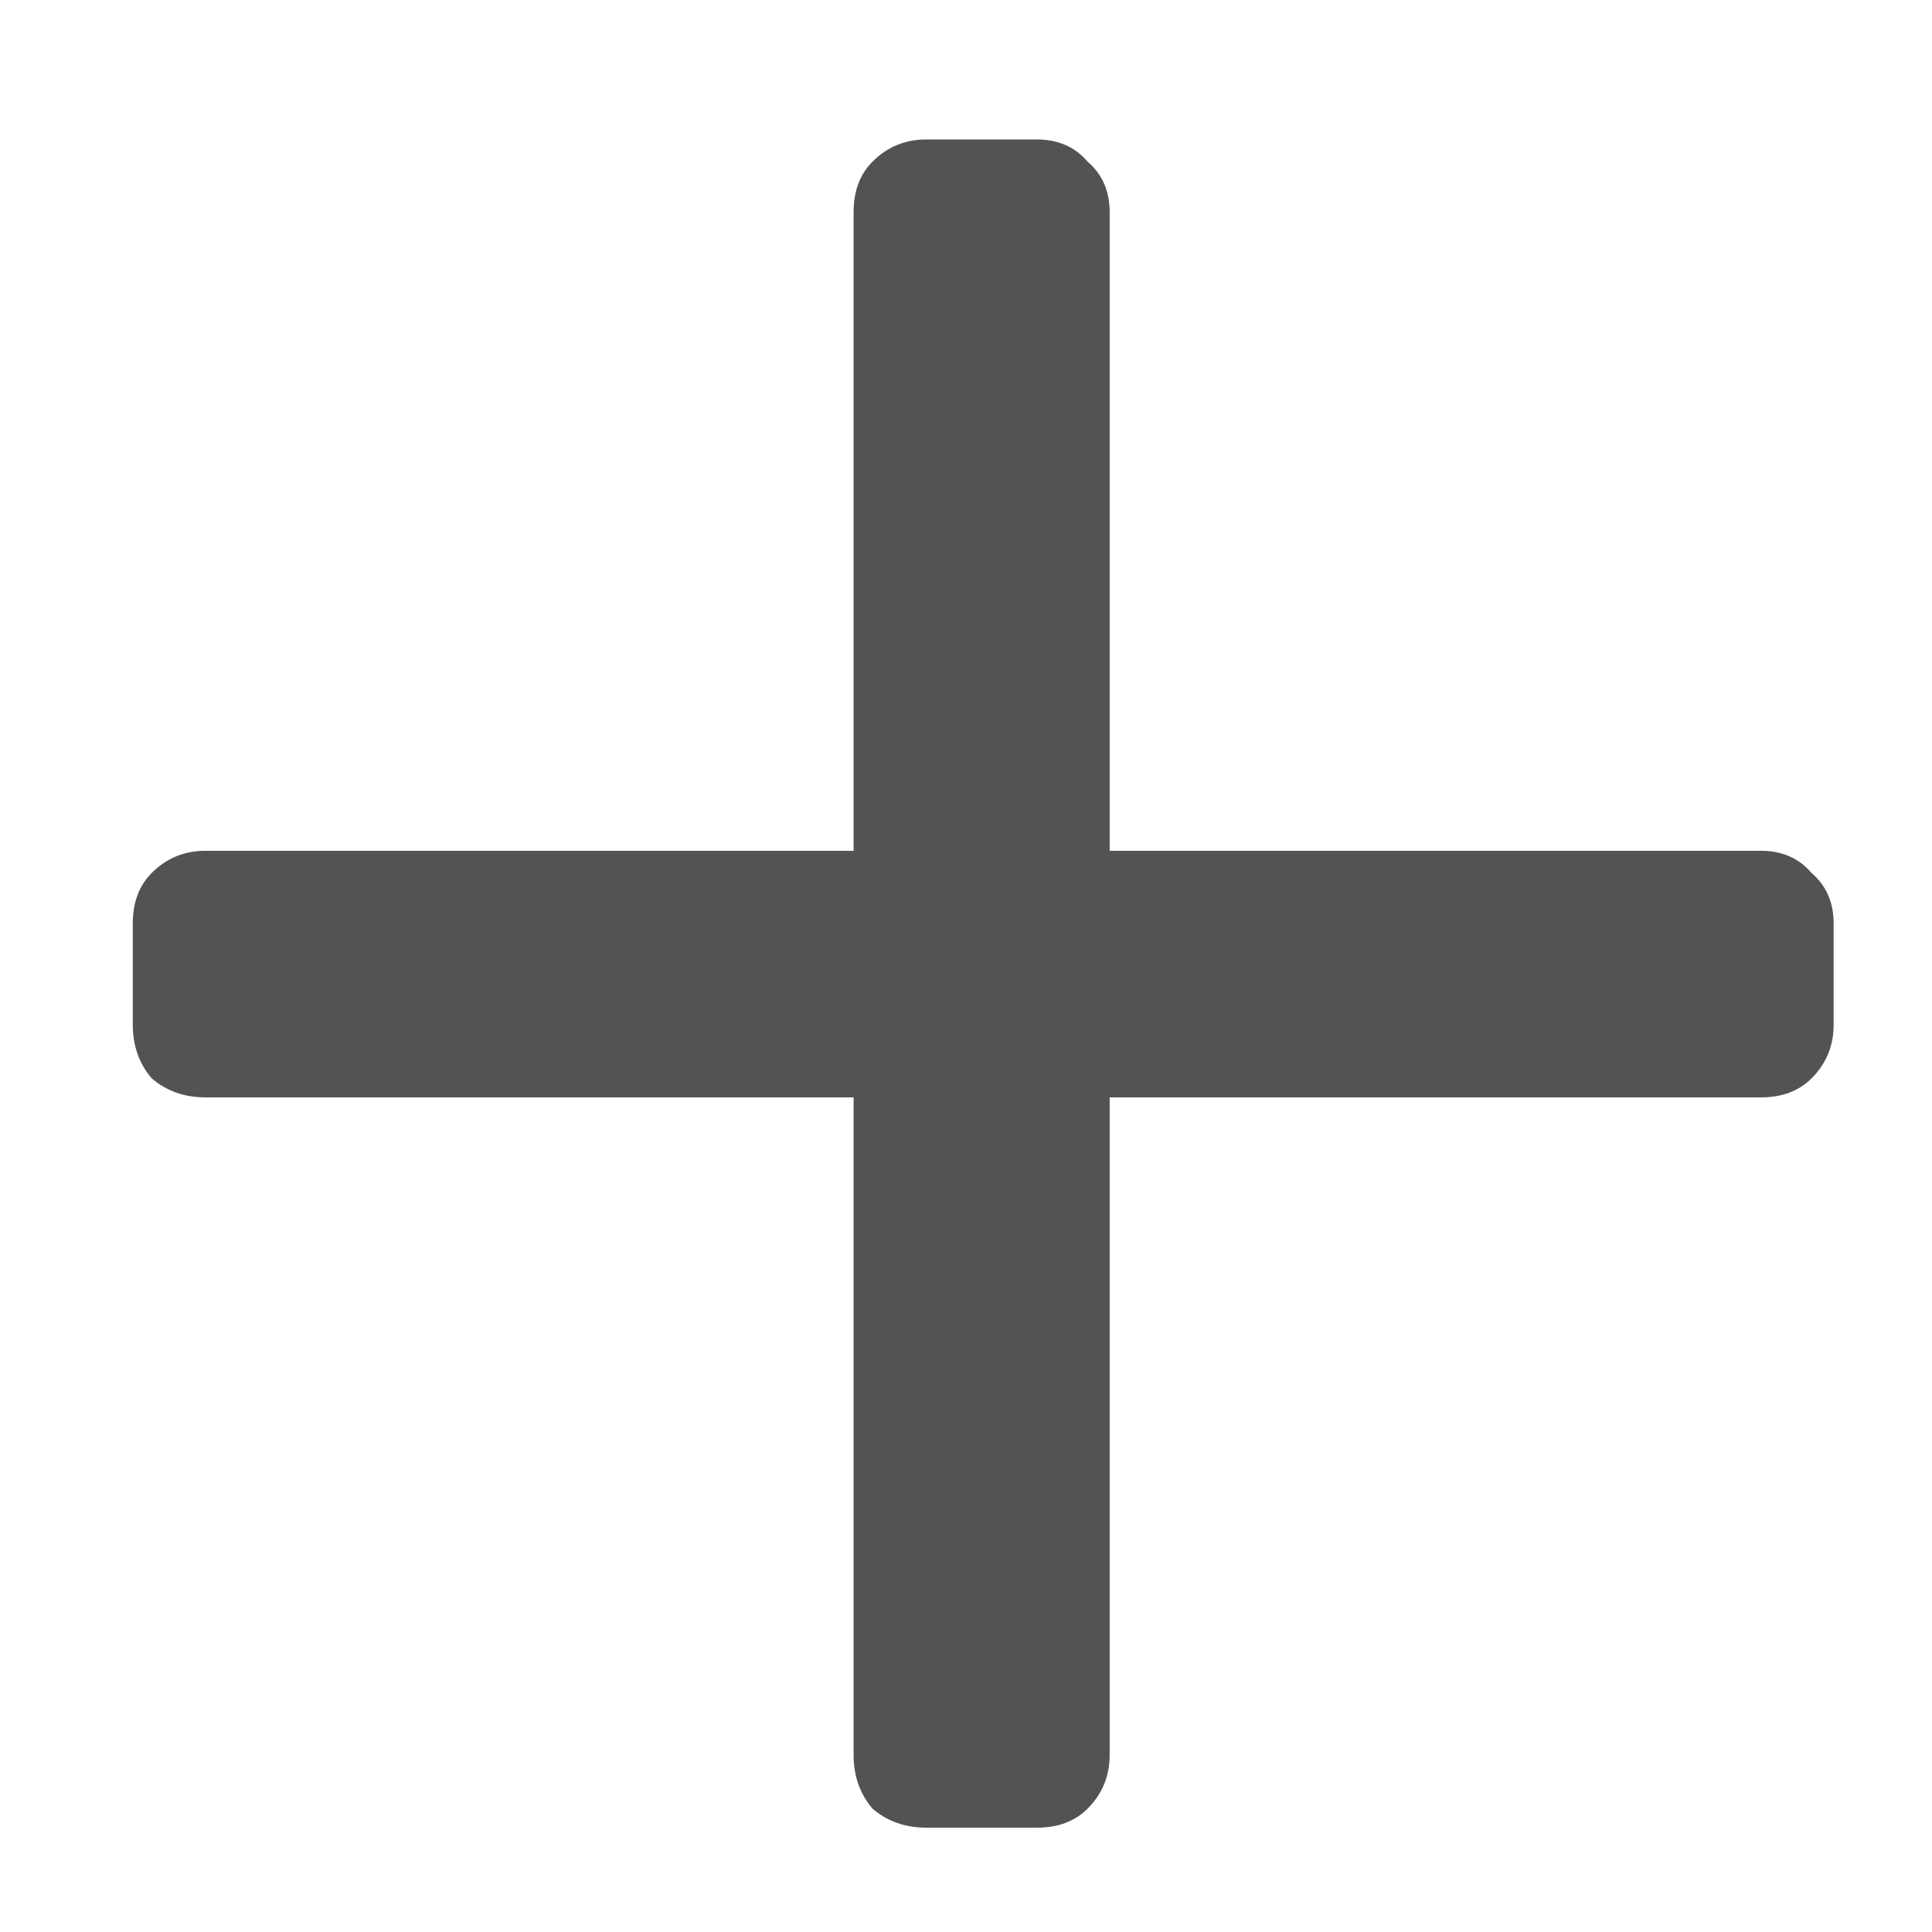 <svg width="11" height="11" viewBox="0 0 11 11" fill="none" xmlns="http://www.w3.org/2000/svg">
<path d="M5.274 10.406C5.154 10.406 5.052 10.37 4.968 10.298C4.896 10.214 4.86 10.112 4.86 9.992V6.248H1.17C1.05 6.248 0.948 6.212 0.864 6.14C0.792 6.056 0.756 5.954 0.756 5.834V5.258C0.756 5.138 0.792 5.042 0.864 4.97C0.948 4.886 1.05 4.844 1.17 4.844H4.86V1.208C4.86 1.088 4.896 0.992 4.968 0.92C5.052 0.836 5.154 0.794 5.274 0.794H5.904C6.024 0.794 6.12 0.836 6.192 0.92C6.276 0.992 6.318 1.088 6.318 1.208V4.844H10.026C10.146 4.844 10.242 4.886 10.314 4.97C10.398 5.042 10.44 5.138 10.44 5.258V5.834C10.44 5.954 10.398 6.056 10.314 6.14C10.242 6.212 10.146 6.248 10.026 6.248H6.318V9.992C6.318 10.112 6.276 10.214 6.192 10.298C6.12 10.37 6.024 10.406 5.904 10.406H5.274Z" fill="#535353"/>
</svg>
